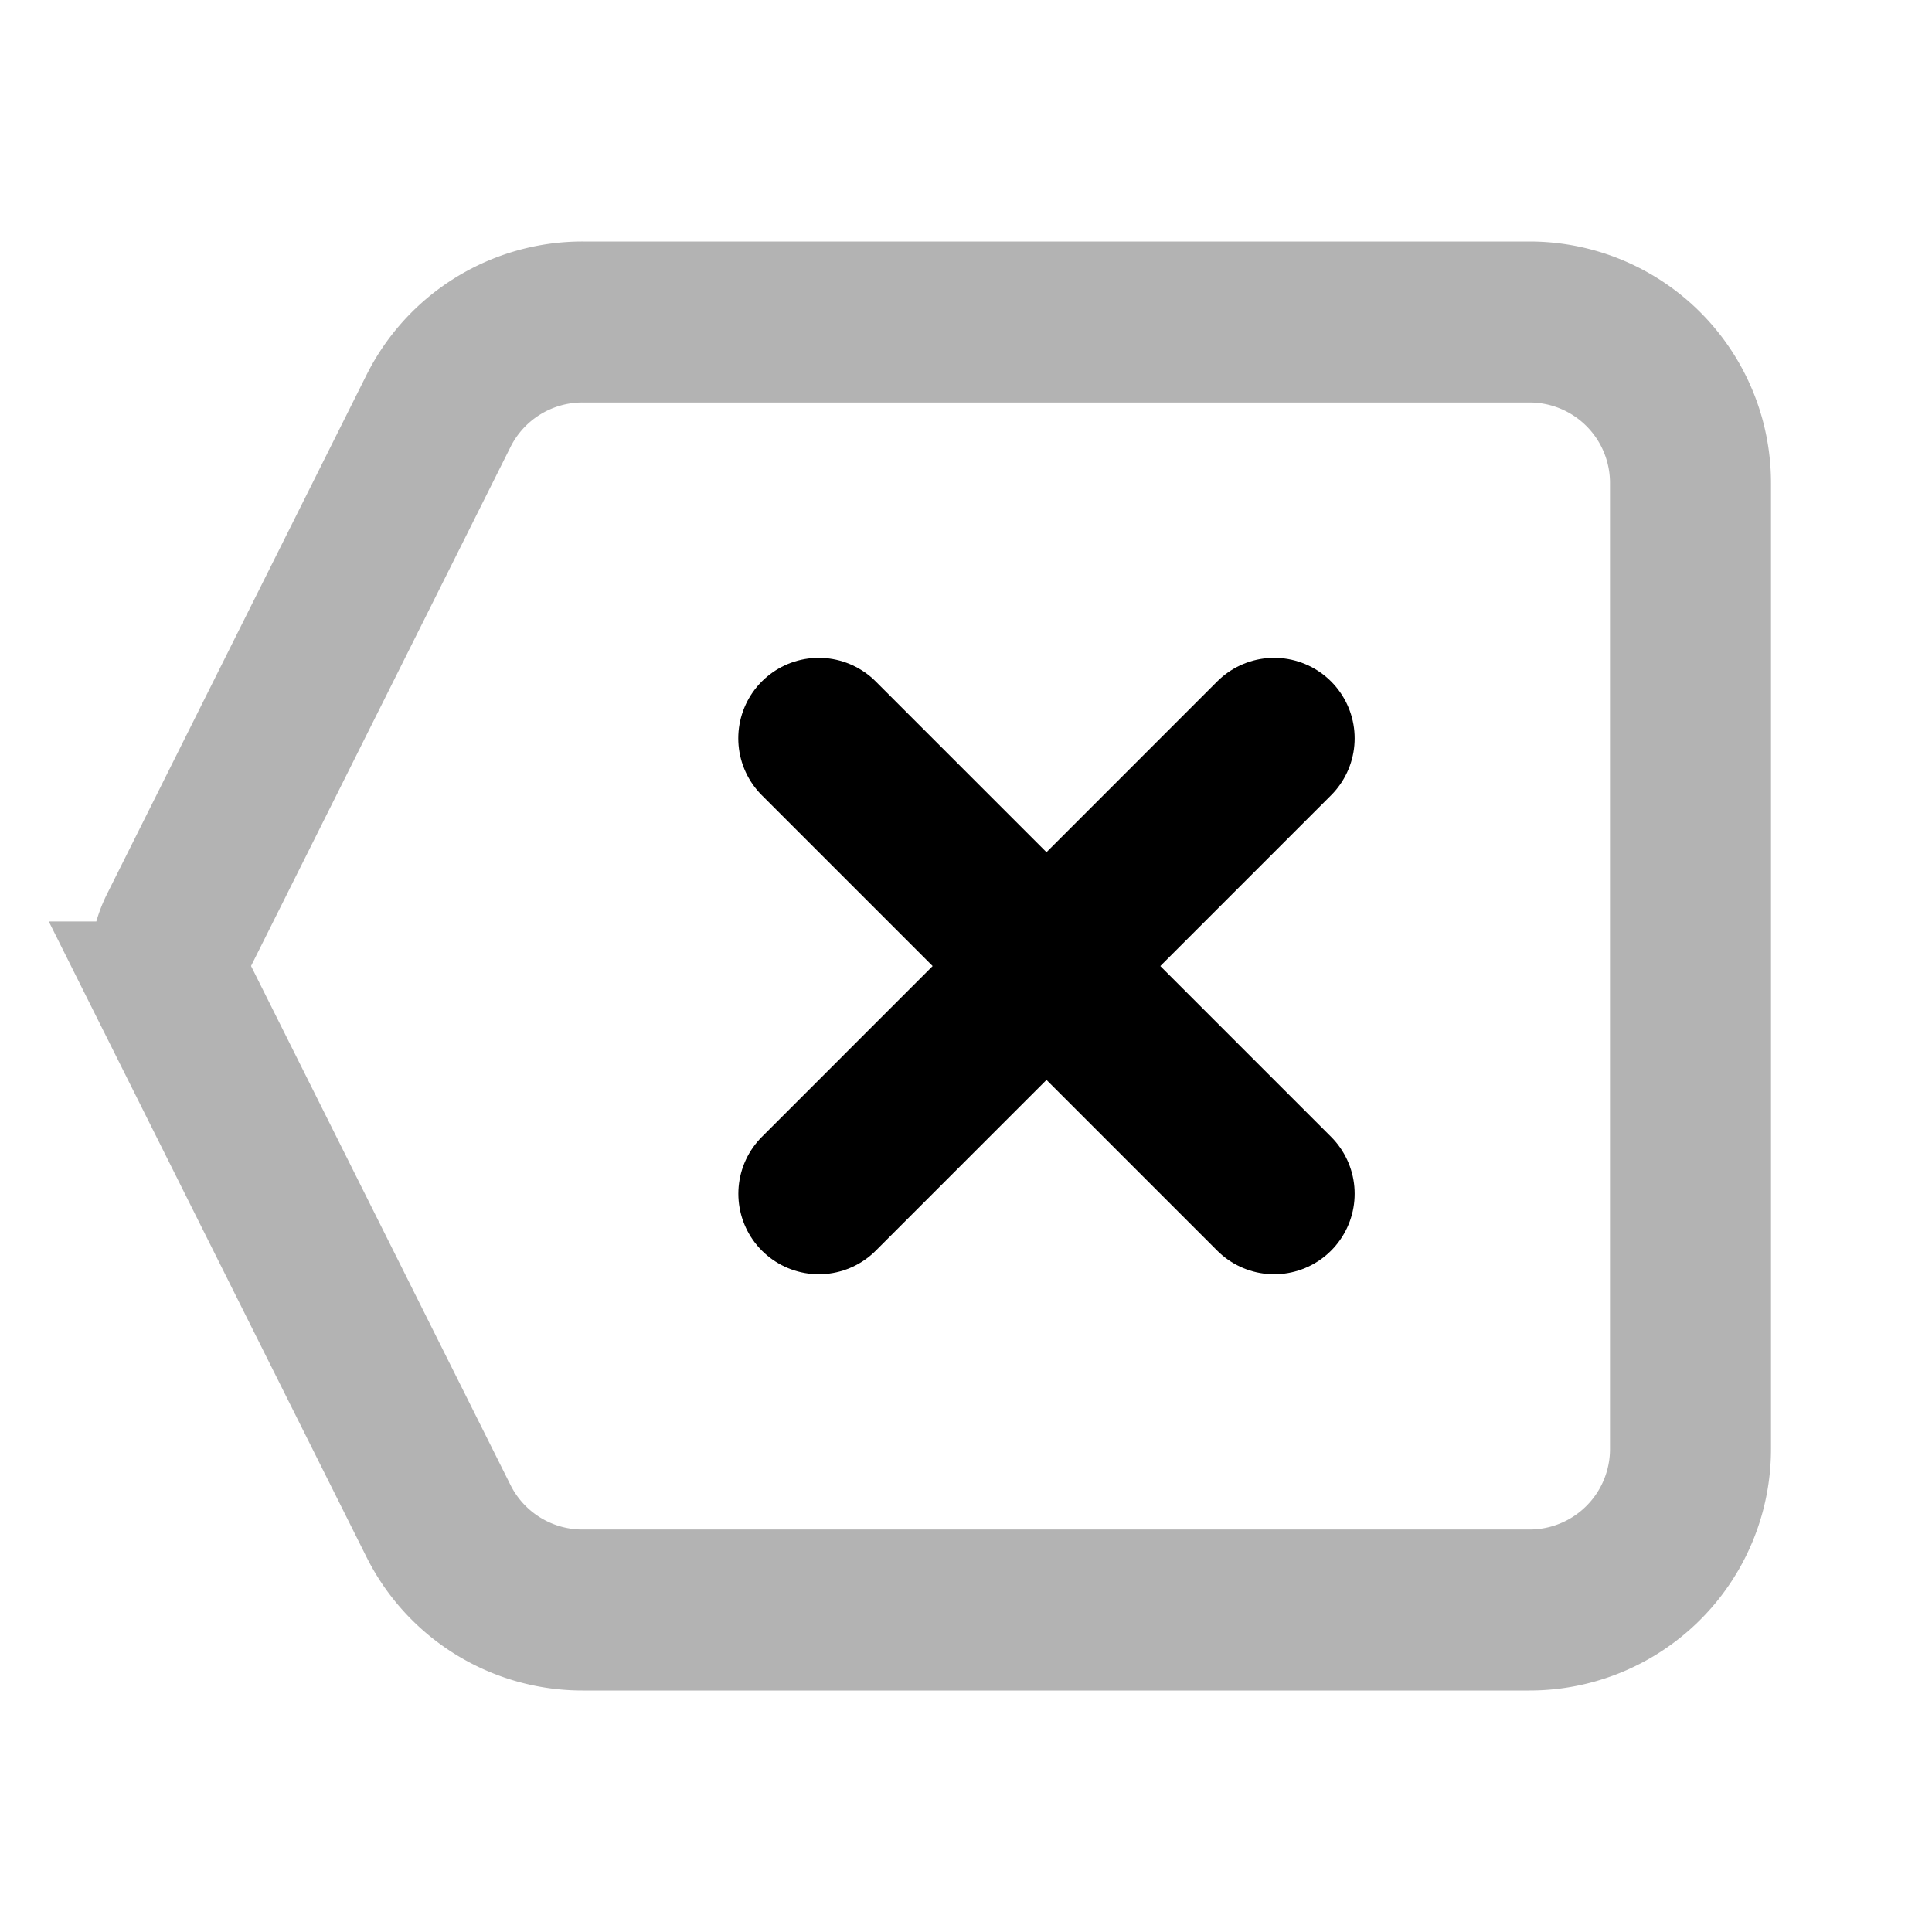 <svg xmlns="http://www.w3.org/2000/svg" width="24" height="24" viewBox="0 0 24 24" fill="none">
    <path stroke="currentColor" stroke-linecap="round" stroke-width="2" d="M5.447 5.106A2 2 0 0 1 7.237 4H19a2 2 0 0 1 2 2v12a2 2 0 0 1-2 2H7.236a2 2 0 0 1-1.789-1.106l-3.223-6.447a1 1 0 0 1 0-.894z" opacity=".3"/>
    <path stroke="currentColor" stroke-linecap="round" stroke-width="2" d="m10.172 14.829 5.656-5.657m0 5.657-5.657-5.657"/>
</svg>